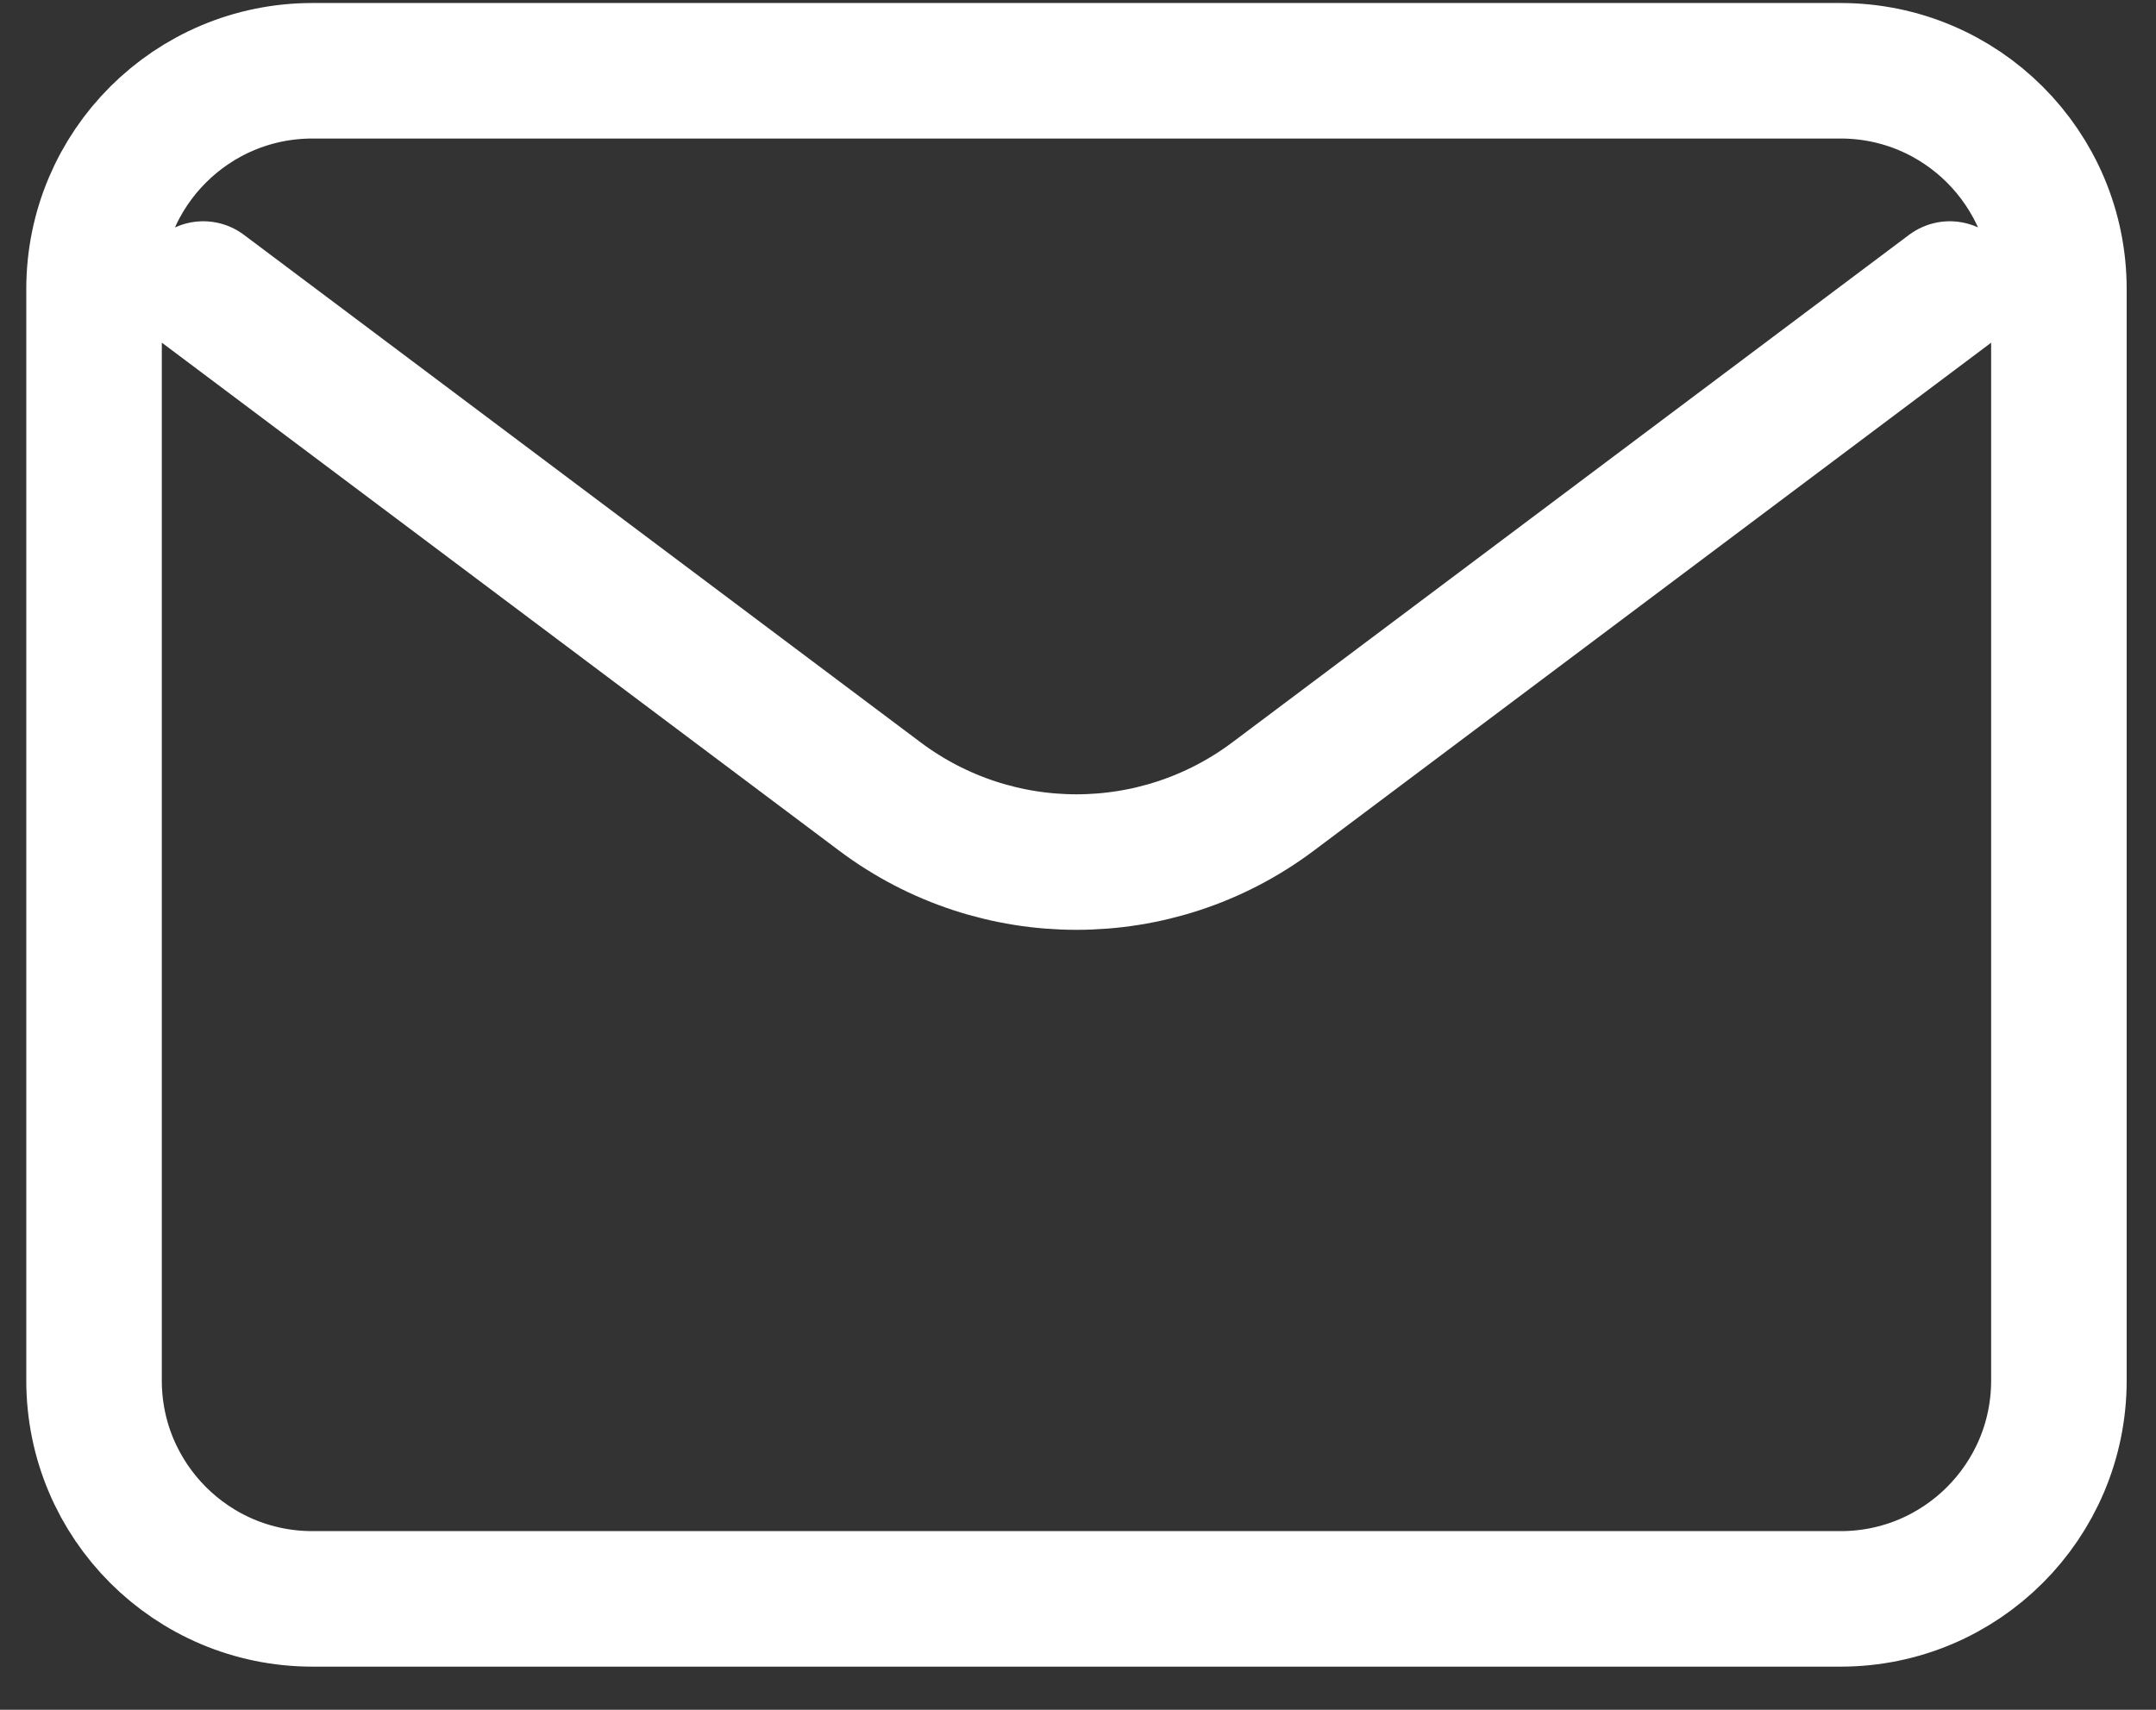 <svg width="29" height="23" viewBox="0 0 29 23" fill="none" xmlns="http://www.w3.org/2000/svg">
<rect x="0" y="0" width="29" height="23" fill="#333333" stroke="none"/>
<path d="M2.734 3.888L11.837 10.716C13.403 11.89 15.556 11.89 17.122 10.716L26.226 3.888M4.202 21.508H24.758C26.379 21.508 27.694 20.193 27.694 18.571V3.888C27.694 2.267 26.379 0.952 24.758 0.952H4.202C2.58 0.952 1.265 2.267 1.265 3.888V18.571C1.265 20.193 2.58 21.508 4.202 21.508Z" stroke="white" stroke-width="1.823" stroke-linecap="round"/>
</svg>
